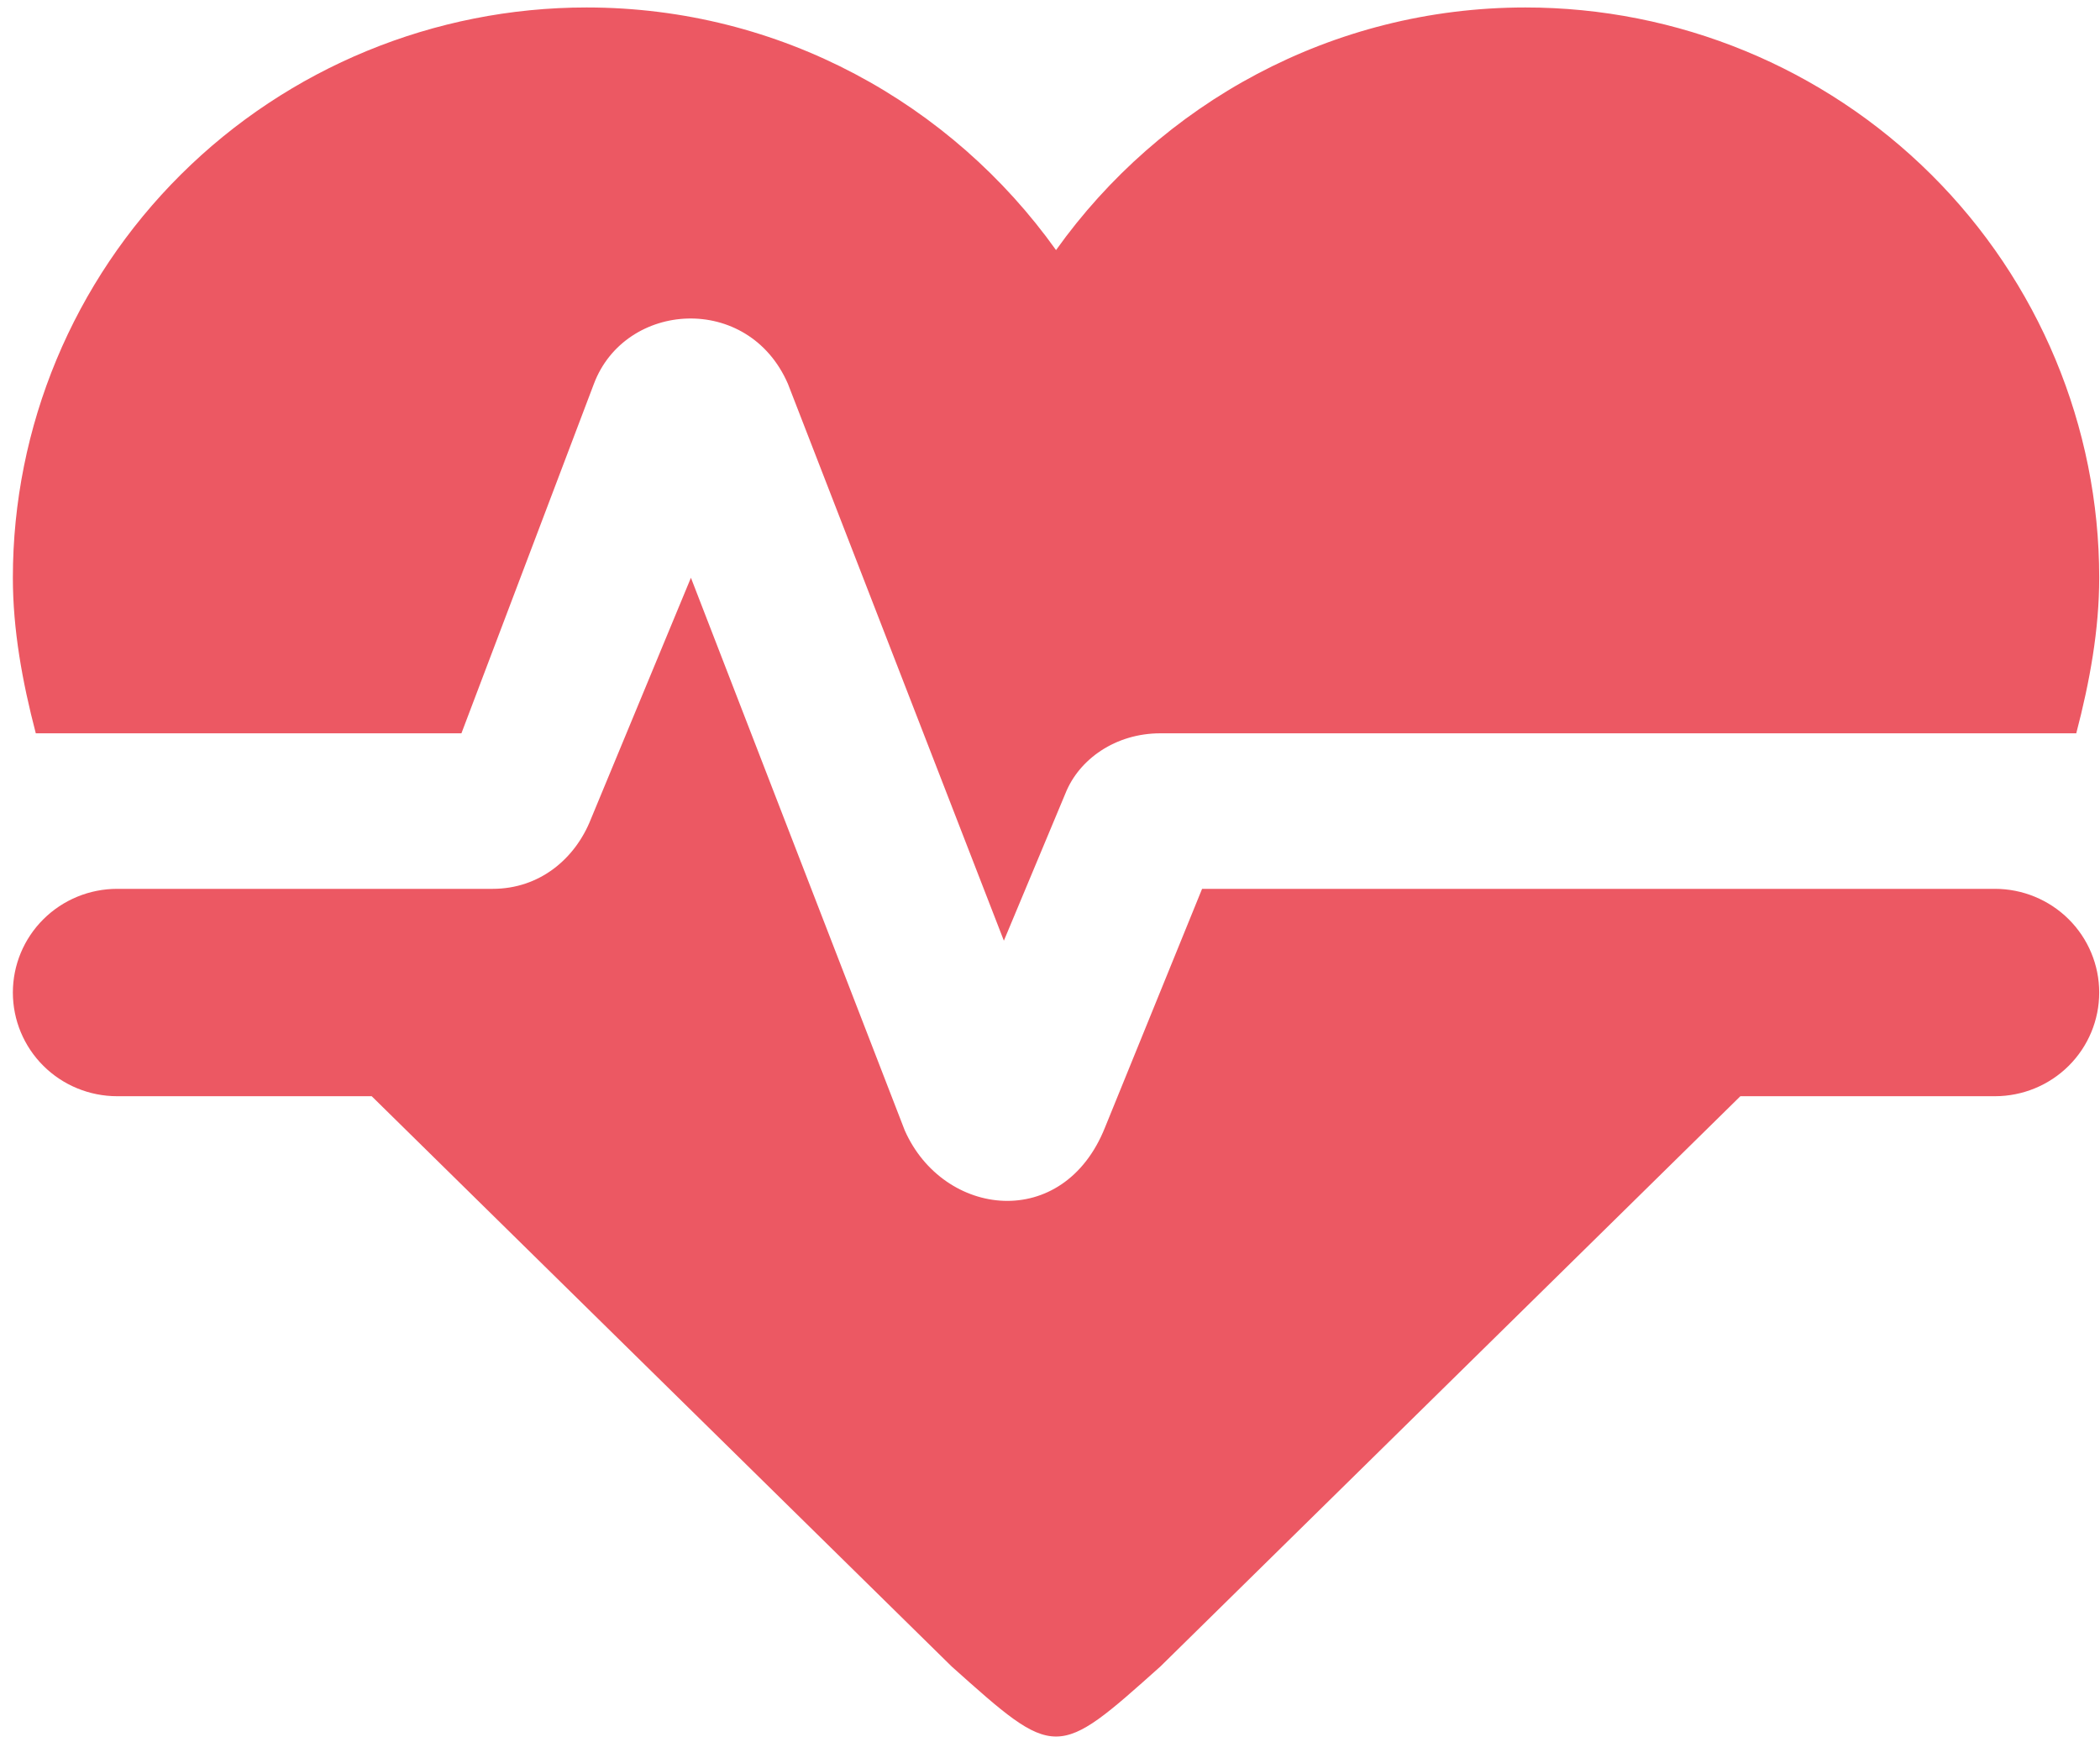 <svg width="88" height="73" viewBox="0 0 88 73" fill="none" xmlns="http://www.w3.org/2000/svg">
<path d="M24.581 0.313C18.205 0.313 12.089 2.831 7.581 7.313C3.072 11.795 0.539 17.875 0.539 24.213C0.539 26.386 0.932 28.559 1.5 30.732H19.336L24.887 16.087C26.199 12.611 31.357 12.263 33.018 16.087L42.067 39.423L44.646 33.252C45.215 31.818 46.745 30.732 48.624 30.732H87.005C87.574 28.559 87.967 26.386 87.967 24.213C87.967 17.875 85.434 11.795 80.925 7.313C76.416 2.831 70.301 0.313 63.924 0.313C55.794 0.313 48.624 4.354 44.253 10.481C39.882 4.354 32.712 0.313 24.581 0.313ZM4.91 37.25C3.751 37.25 2.639 37.708 1.819 38.523C0.999 39.338 0.539 40.443 0.539 41.596C0.539 42.748 0.999 43.854 1.819 44.669C2.639 45.484 3.751 45.941 4.91 45.941H15.576L39.882 69.842C44.253 73.753 44.253 73.753 48.624 69.842L72.93 45.941H83.596C84.755 45.941 85.867 45.484 86.687 44.669C87.507 43.854 87.967 42.748 87.967 41.596C87.967 40.443 87.507 39.338 86.687 38.523C85.867 37.708 84.755 37.25 83.596 37.25H50.373L46.307 47.245C44.559 51.634 39.532 51.026 37.914 47.375L28.953 24.213L24.756 34.339C24.101 35.99 22.614 37.25 20.647 37.25H4.91Z" fill="#EC5863"/>
</svg>
